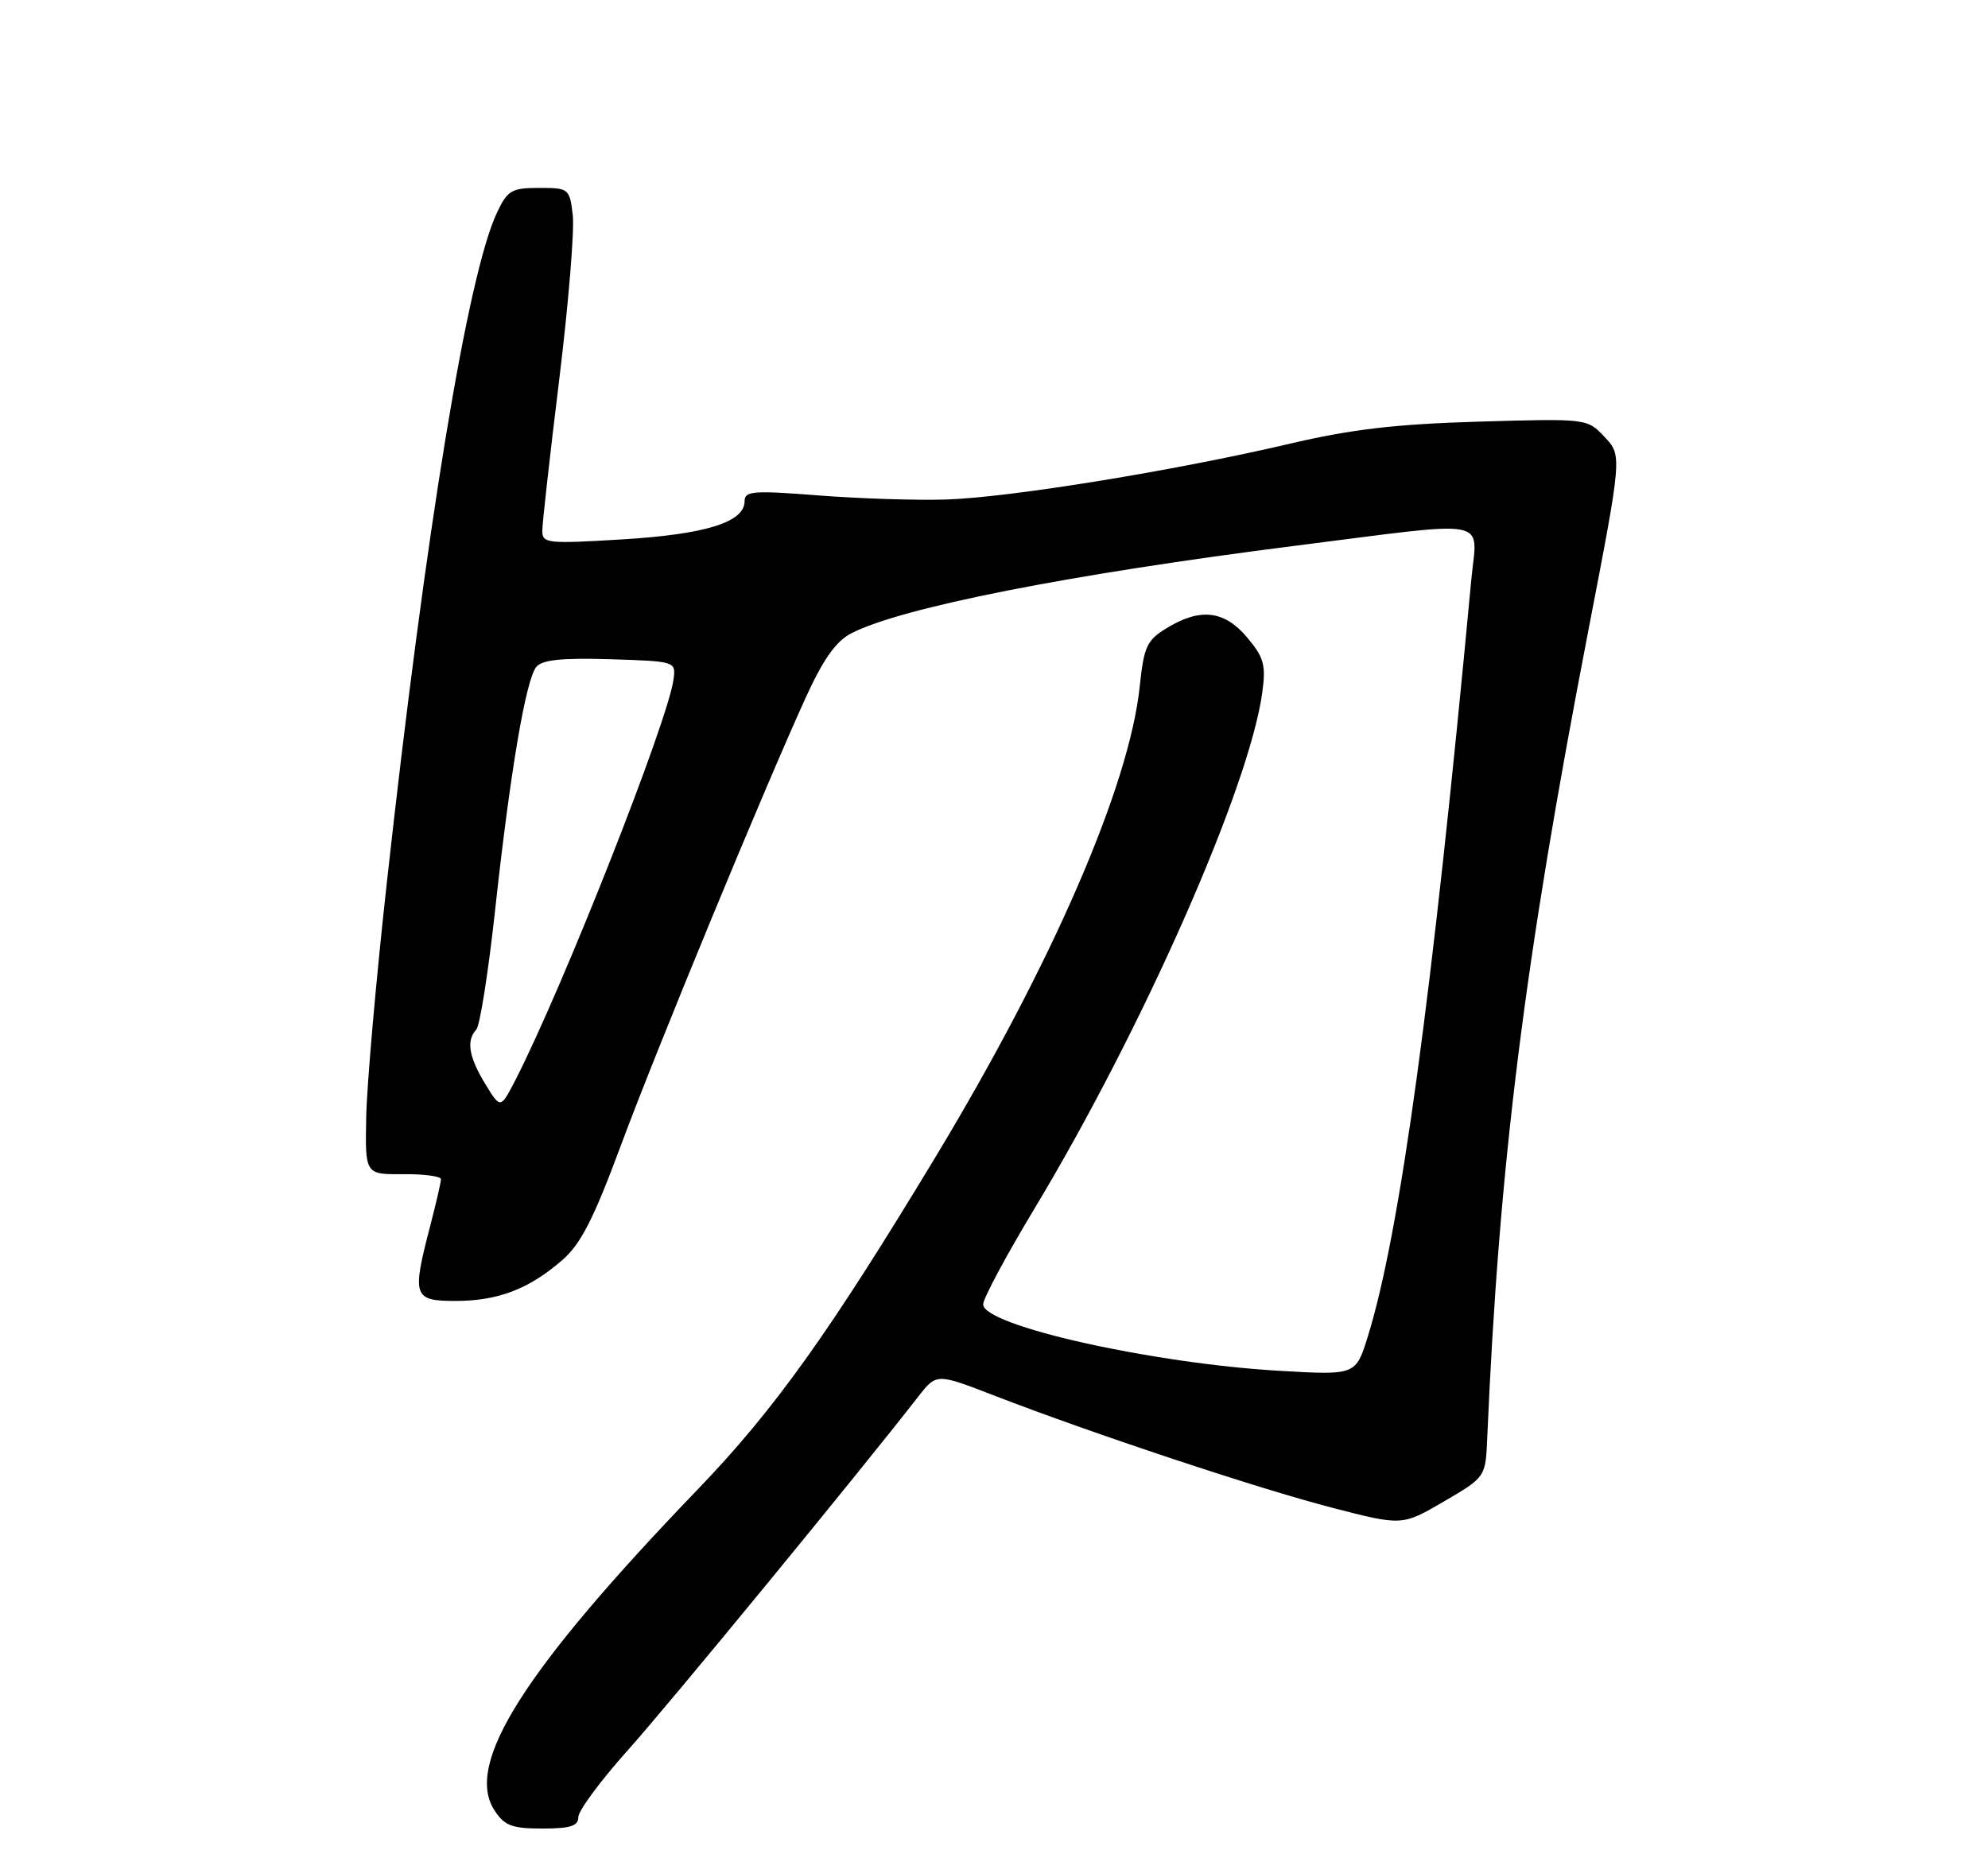 <?xml version="1.0" encoding="UTF-8" standalone="no"?>
<!DOCTYPE svg PUBLIC "-//W3C//DTD SVG 1.1//EN" "http://www.w3.org/Graphics/SVG/1.1/DTD/svg11.dtd" >
<svg xmlns="http://www.w3.org/2000/svg" xmlns:xlink="http://www.w3.org/1999/xlink" version="1.1" viewBox="0 0 275 256">
 <g >
 <path fill="currentColor"
d=" M 80.00 251.41 C 80.00 250.54 83.08 246.37 86.85 242.16 C 92.62 235.71 118.55 204.13 127.02 193.24 C 129.55 190.00 129.55 190.00 137.52 193.09 C 151.24 198.39 174.09 205.98 184.23 208.60 C 193.95 211.12 193.95 211.12 199.73 207.75 C 205.50 204.38 205.50 204.38 205.73 198.94 C 207.36 161.06 210.87 133.01 219.71 87.27 C 224.39 63.04 224.39 63.04 221.97 60.47 C 219.56 57.90 219.56 57.90 204.53 58.34 C 192.99 58.68 186.90 59.40 178.30 61.42 C 162.46 65.13 139.82 68.81 131.00 69.11 C 126.88 69.25 118.89 68.99 113.25 68.55 C 104.18 67.84 103.00 67.93 103.00 69.35 C 103.00 72.25 97.62 73.93 86.10 74.63 C 75.62 75.26 75.00 75.19 75.02 73.40 C 75.02 72.36 76.08 62.95 77.36 52.50 C 78.64 42.05 79.48 31.81 79.23 29.75 C 78.79 26.08 78.69 26.00 74.58 26.00 C 70.79 26.00 70.21 26.33 68.77 29.37 C 64.71 37.88 58.90 73.20 53.47 122.50 C 52.01 135.70 50.75 150.10 50.66 154.50 C 50.50 162.50 50.50 162.50 55.75 162.46 C 58.64 162.43 61.00 162.75 61.00 163.16 C 61.00 163.57 60.32 166.49 59.50 169.66 C 56.96 179.40 57.17 180.00 63.03 180.00 C 68.88 180.00 73.19 178.35 77.78 174.35 C 80.34 172.13 82.12 168.64 85.88 158.50 C 90.82 145.18 105.57 109.45 111.50 96.42 C 113.88 91.22 115.65 88.72 117.73 87.64 C 124.65 84.06 147.86 79.48 179.28 75.50 C 206.85 72.01 204.34 71.52 203.52 80.25 C 198.14 137.86 193.66 170.58 189.22 184.89 C 187.55 190.28 187.55 190.28 177.02 189.67 C 159.33 188.65 136.00 183.41 136.00 180.47 C 136.00 179.67 139.18 173.73 143.08 167.26 C 158.08 142.33 172.81 108.97 174.61 95.82 C 175.13 92.00 174.85 90.98 172.52 88.20 C 169.37 84.46 166.04 84.07 161.40 86.90 C 158.64 88.58 158.24 89.44 157.66 94.97 C 156.22 108.74 145.58 133.28 129.46 160.00 C 114.75 184.37 107.12 195.05 96.59 206.00 C 72.40 231.15 64.21 244.09 68.41 250.50 C 69.79 252.61 70.82 253.00 75.02 253.00 C 78.91 253.00 80.00 252.65 80.00 251.41 Z  M 67.12 149.97 C 64.85 146.24 64.47 143.96 65.89 142.45 C 66.38 141.93 67.55 134.53 68.48 126.00 C 70.58 106.74 72.74 94.02 74.19 92.27 C 75.01 91.29 77.73 91.01 84.40 91.21 C 93.47 91.50 93.50 91.51 93.17 94.00 C 92.40 99.80 77.79 136.80 71.28 149.47 C 69.23 153.43 69.23 153.43 67.12 149.97 Z "/>
</g>
</svg>